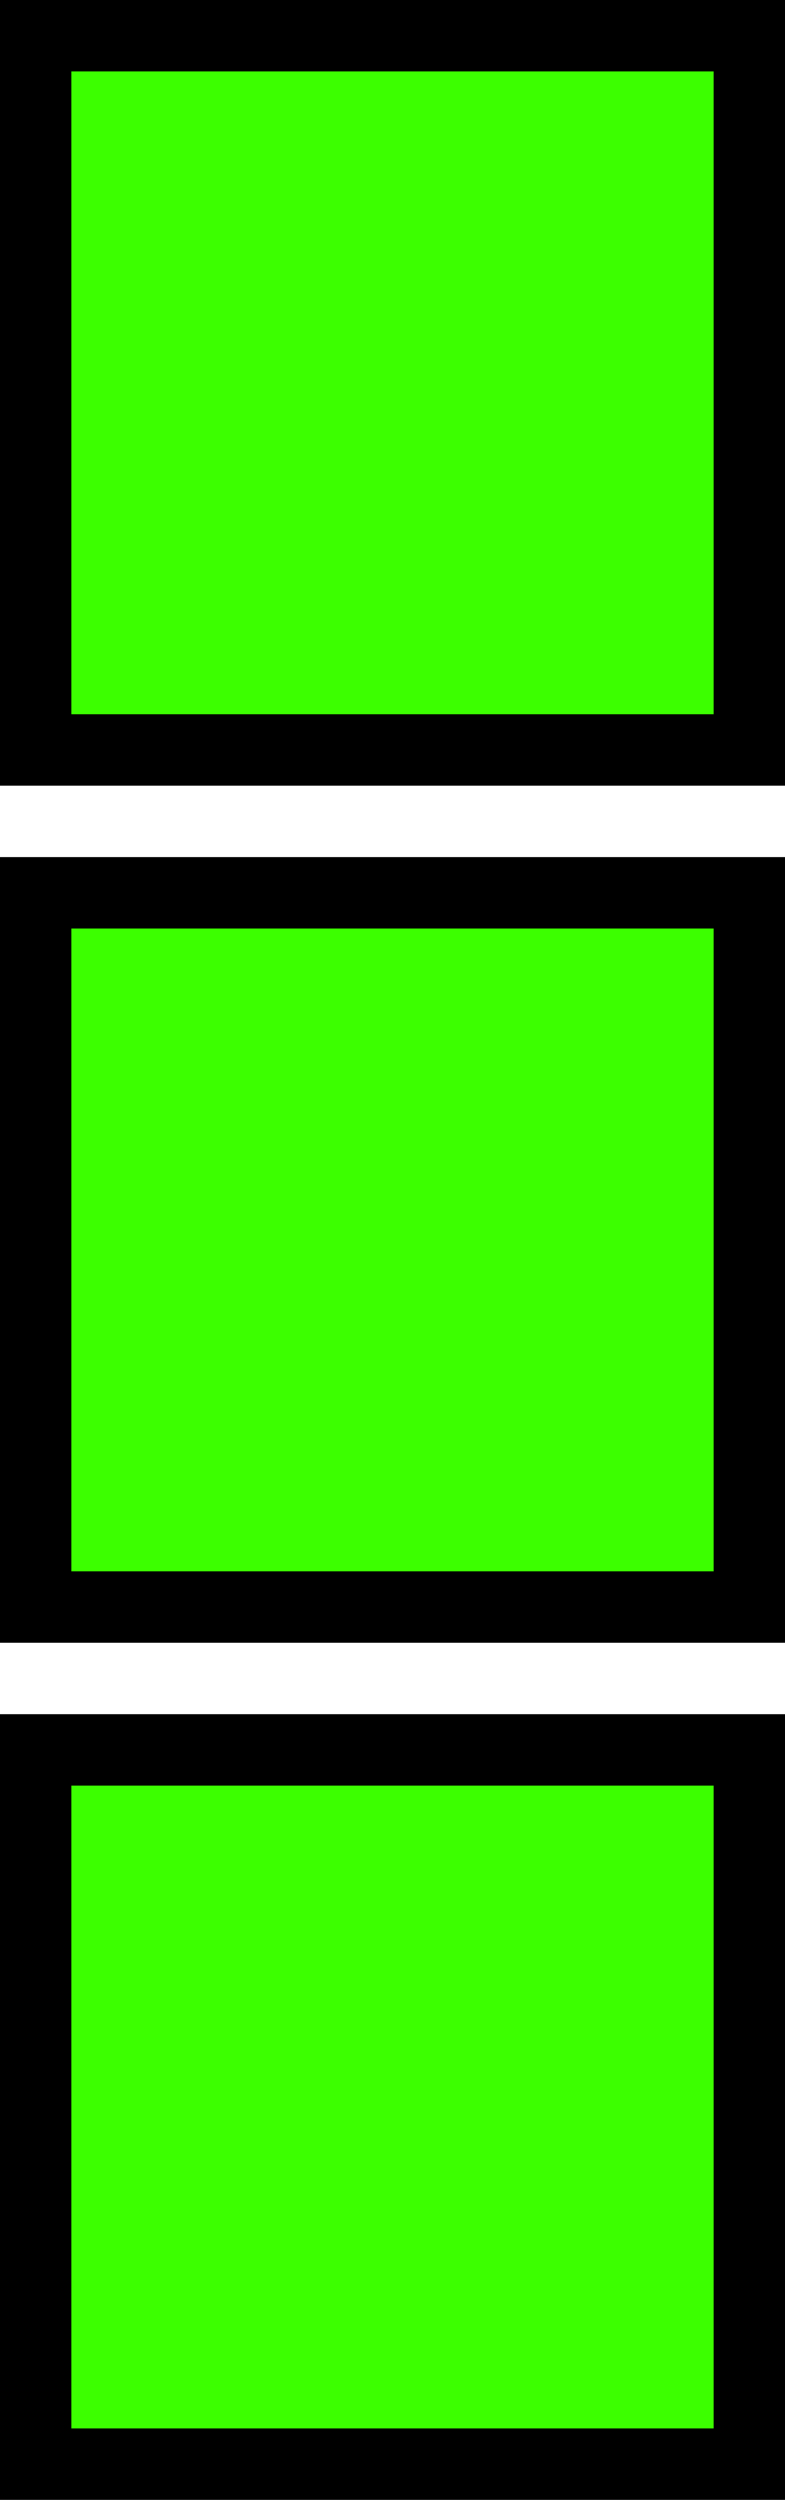 <svg version="1.1" xmlns="http://www.w3.org/2000/svg" xmlns:xlink="http://www.w3.org/1999/xlink" width="27.5" height="87.5" viewBox="0,0,27.5,87.5"><g transform="translate(-226.25,-136.25)"><g data-paper-data="{&quot;isPaintingLayer&quot;:true}" fill="#3cff00" fill-rule="nonzero" stroke="#000000" stroke-width="2.5" stroke-linecap="butt" stroke-linejoin="miter" stroke-miterlimit="10" stroke-dasharray="" stroke-dashoffset="0" style="mix-blend-mode: normal"><path d="M227.5,192.5v-25h25v25z"/><path d="M227.5,222.5v-25h25v25z"/><path d="M227.5,162.5v-25h25v25z"/></g></g></svg>